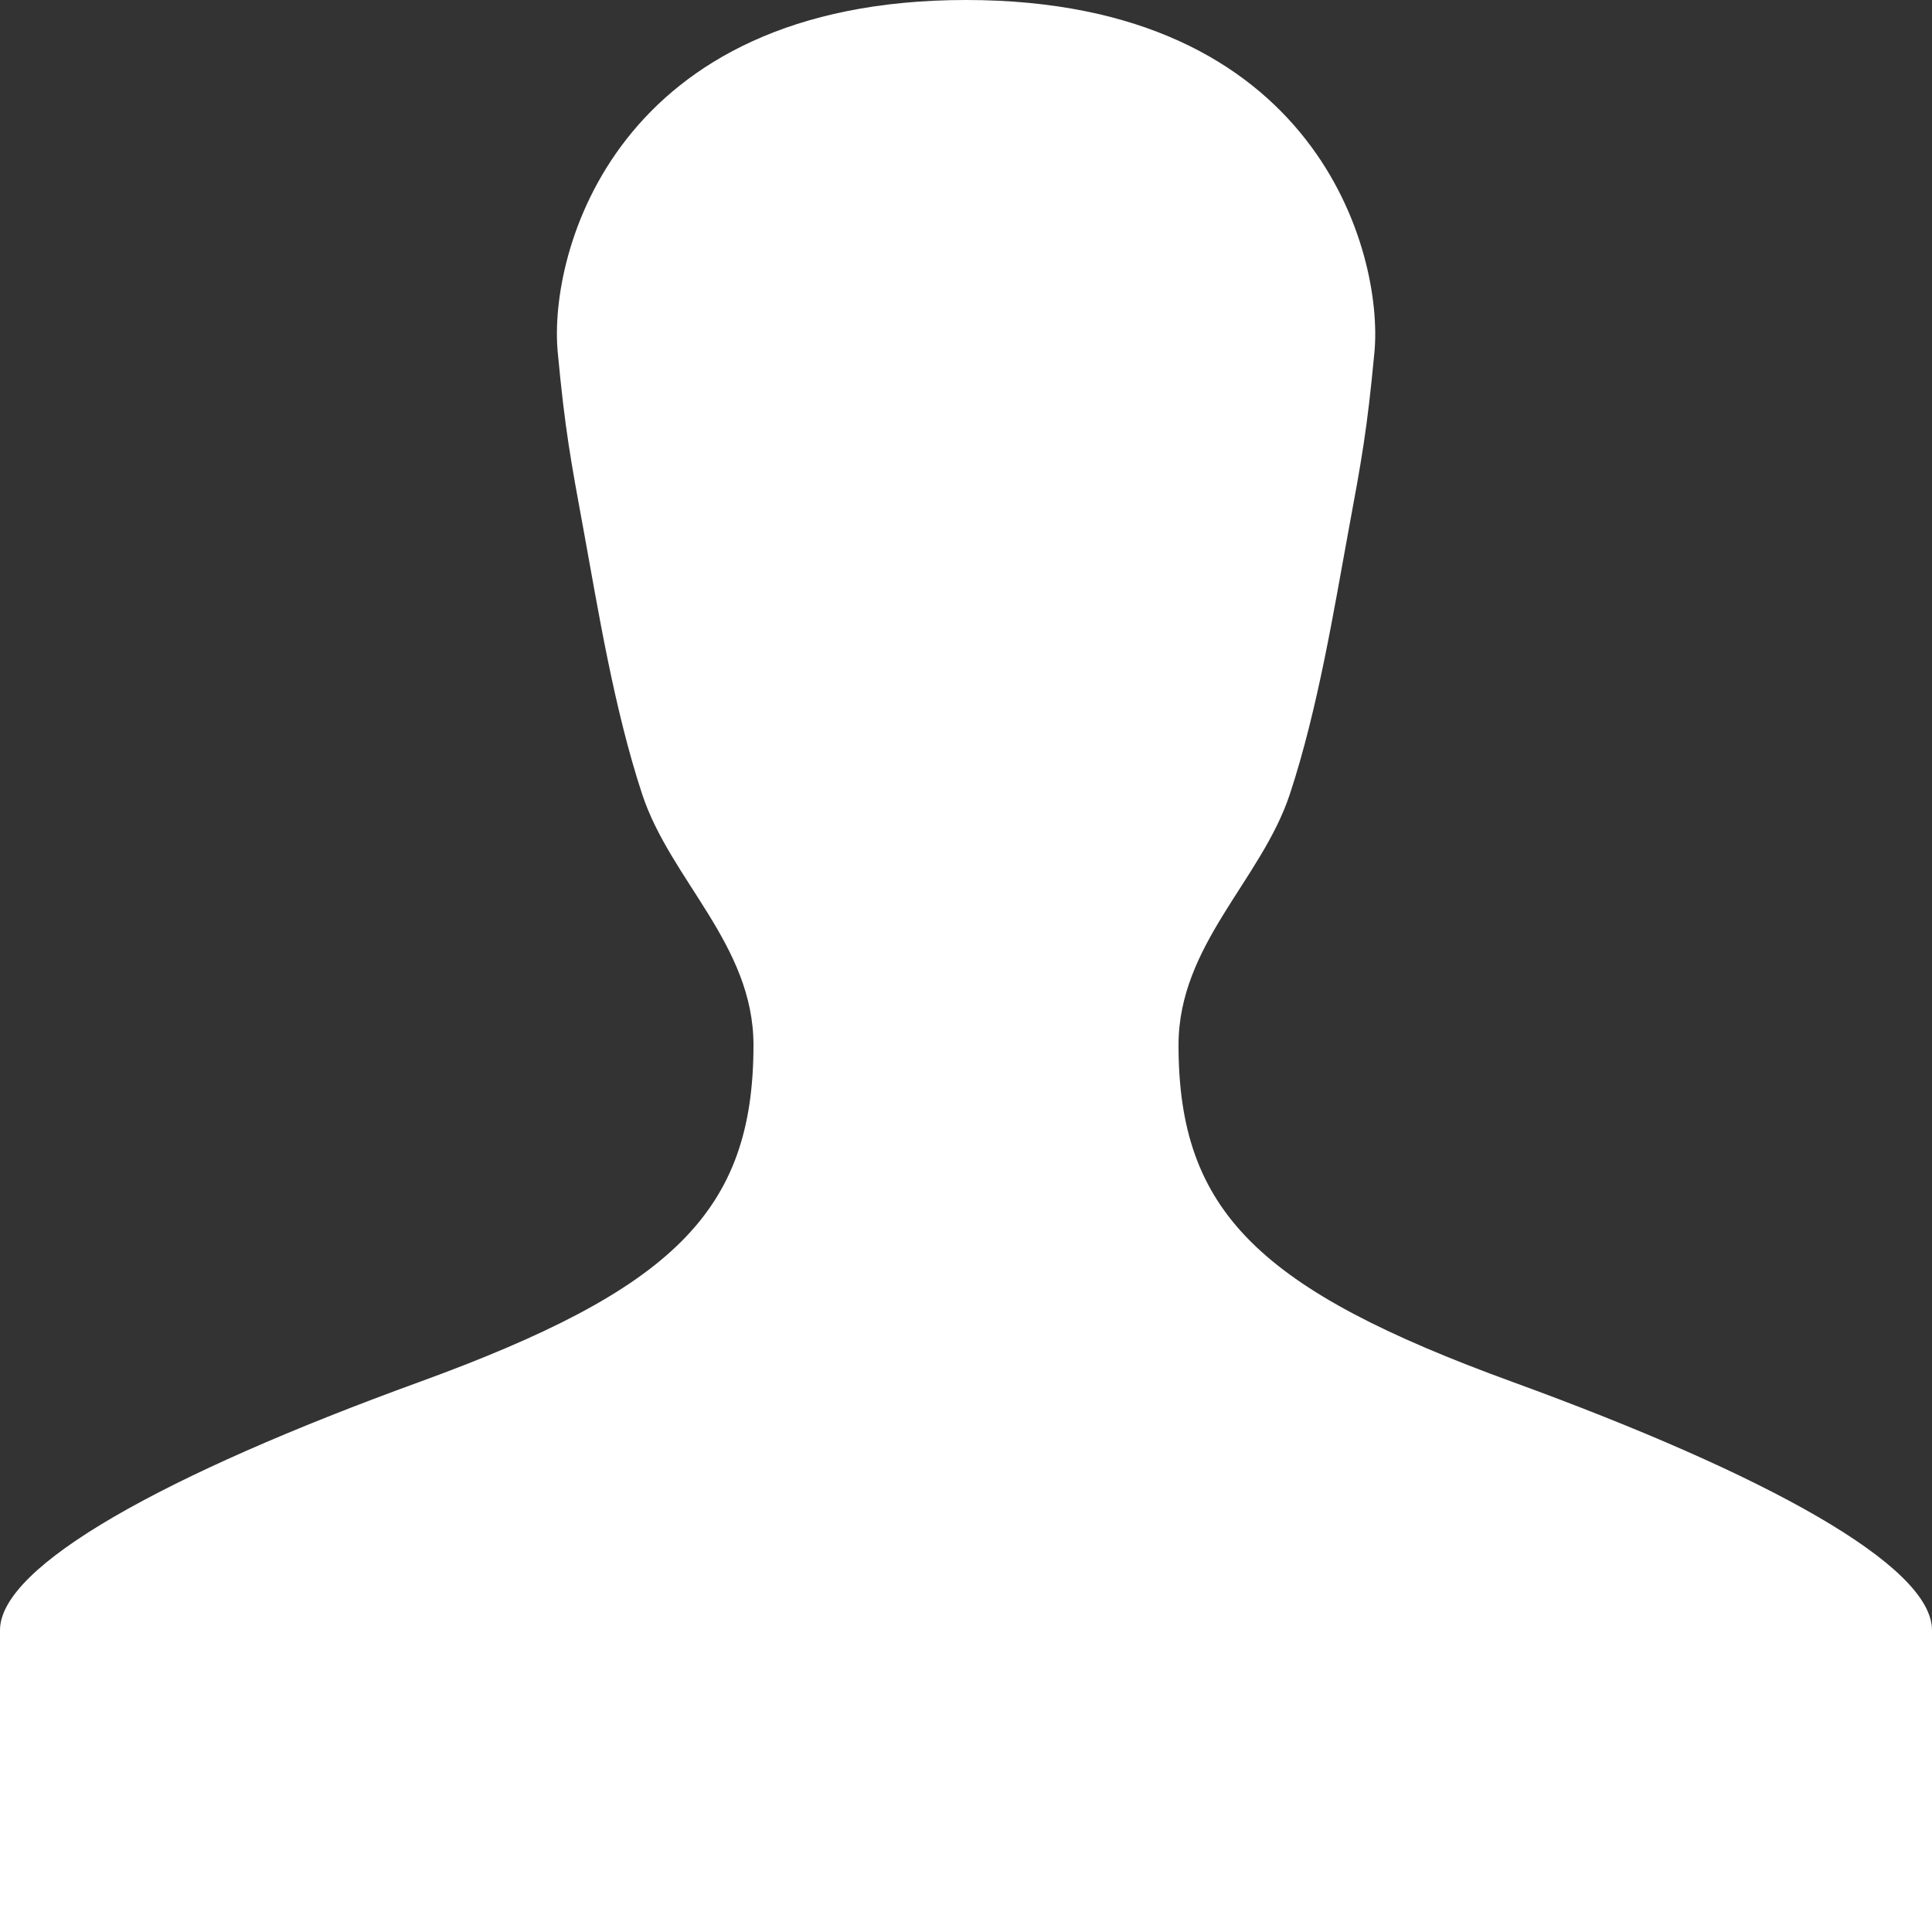 <?xml version="1.0" encoding="utf-8"?>
<!-- Generator: Adobe Illustrator 19.2.0, SVG Export Plug-In . SVG Version: 6.00 Build 0)  -->
<svg version="1.1" id="svg2" xmlns="http://www.w3.org/2000/svg" xmlns:xlink="http://www.w3.org/1999/xlink" x="0px" y="0px"
	 viewBox="0 0 1200 1200" style="enable-background:new 0 0 1200 1200;" xml:space="preserve">
<rect x="0" y="0" width="1200" height="1200" fill="#333333" stroke="none"/>
<style type="text/css">
	.st0{fill:#FFFFFF;}
</style>
<title>usuario</title>
<path id="path25031" class="st0" d="M939.6,858.4c-157.3-57.3-207.6-105.7-207.6-209.3c0-62.2,51.5-102.5,69.1-155.7
	s27.7-116.3,36.2-162.3s11.8-63.6,16.4-112.5C859.3,157.5,818.4,0,600,0S340.7,157.5,346.4,218.6c4.6,48.9,8,66.7,16.4,112.5
	s18.5,109,36.1,162.3S468,586.9,468,649.1c0,103.6-50.3,152-207.6,209.3C102.5,915.8,0,972.5,0,1012.5V1200h1200v-187.5
	C1200,972.5,1097.4,915.9,939.6,858.4L939.6,858.4z"/>
</svg>
